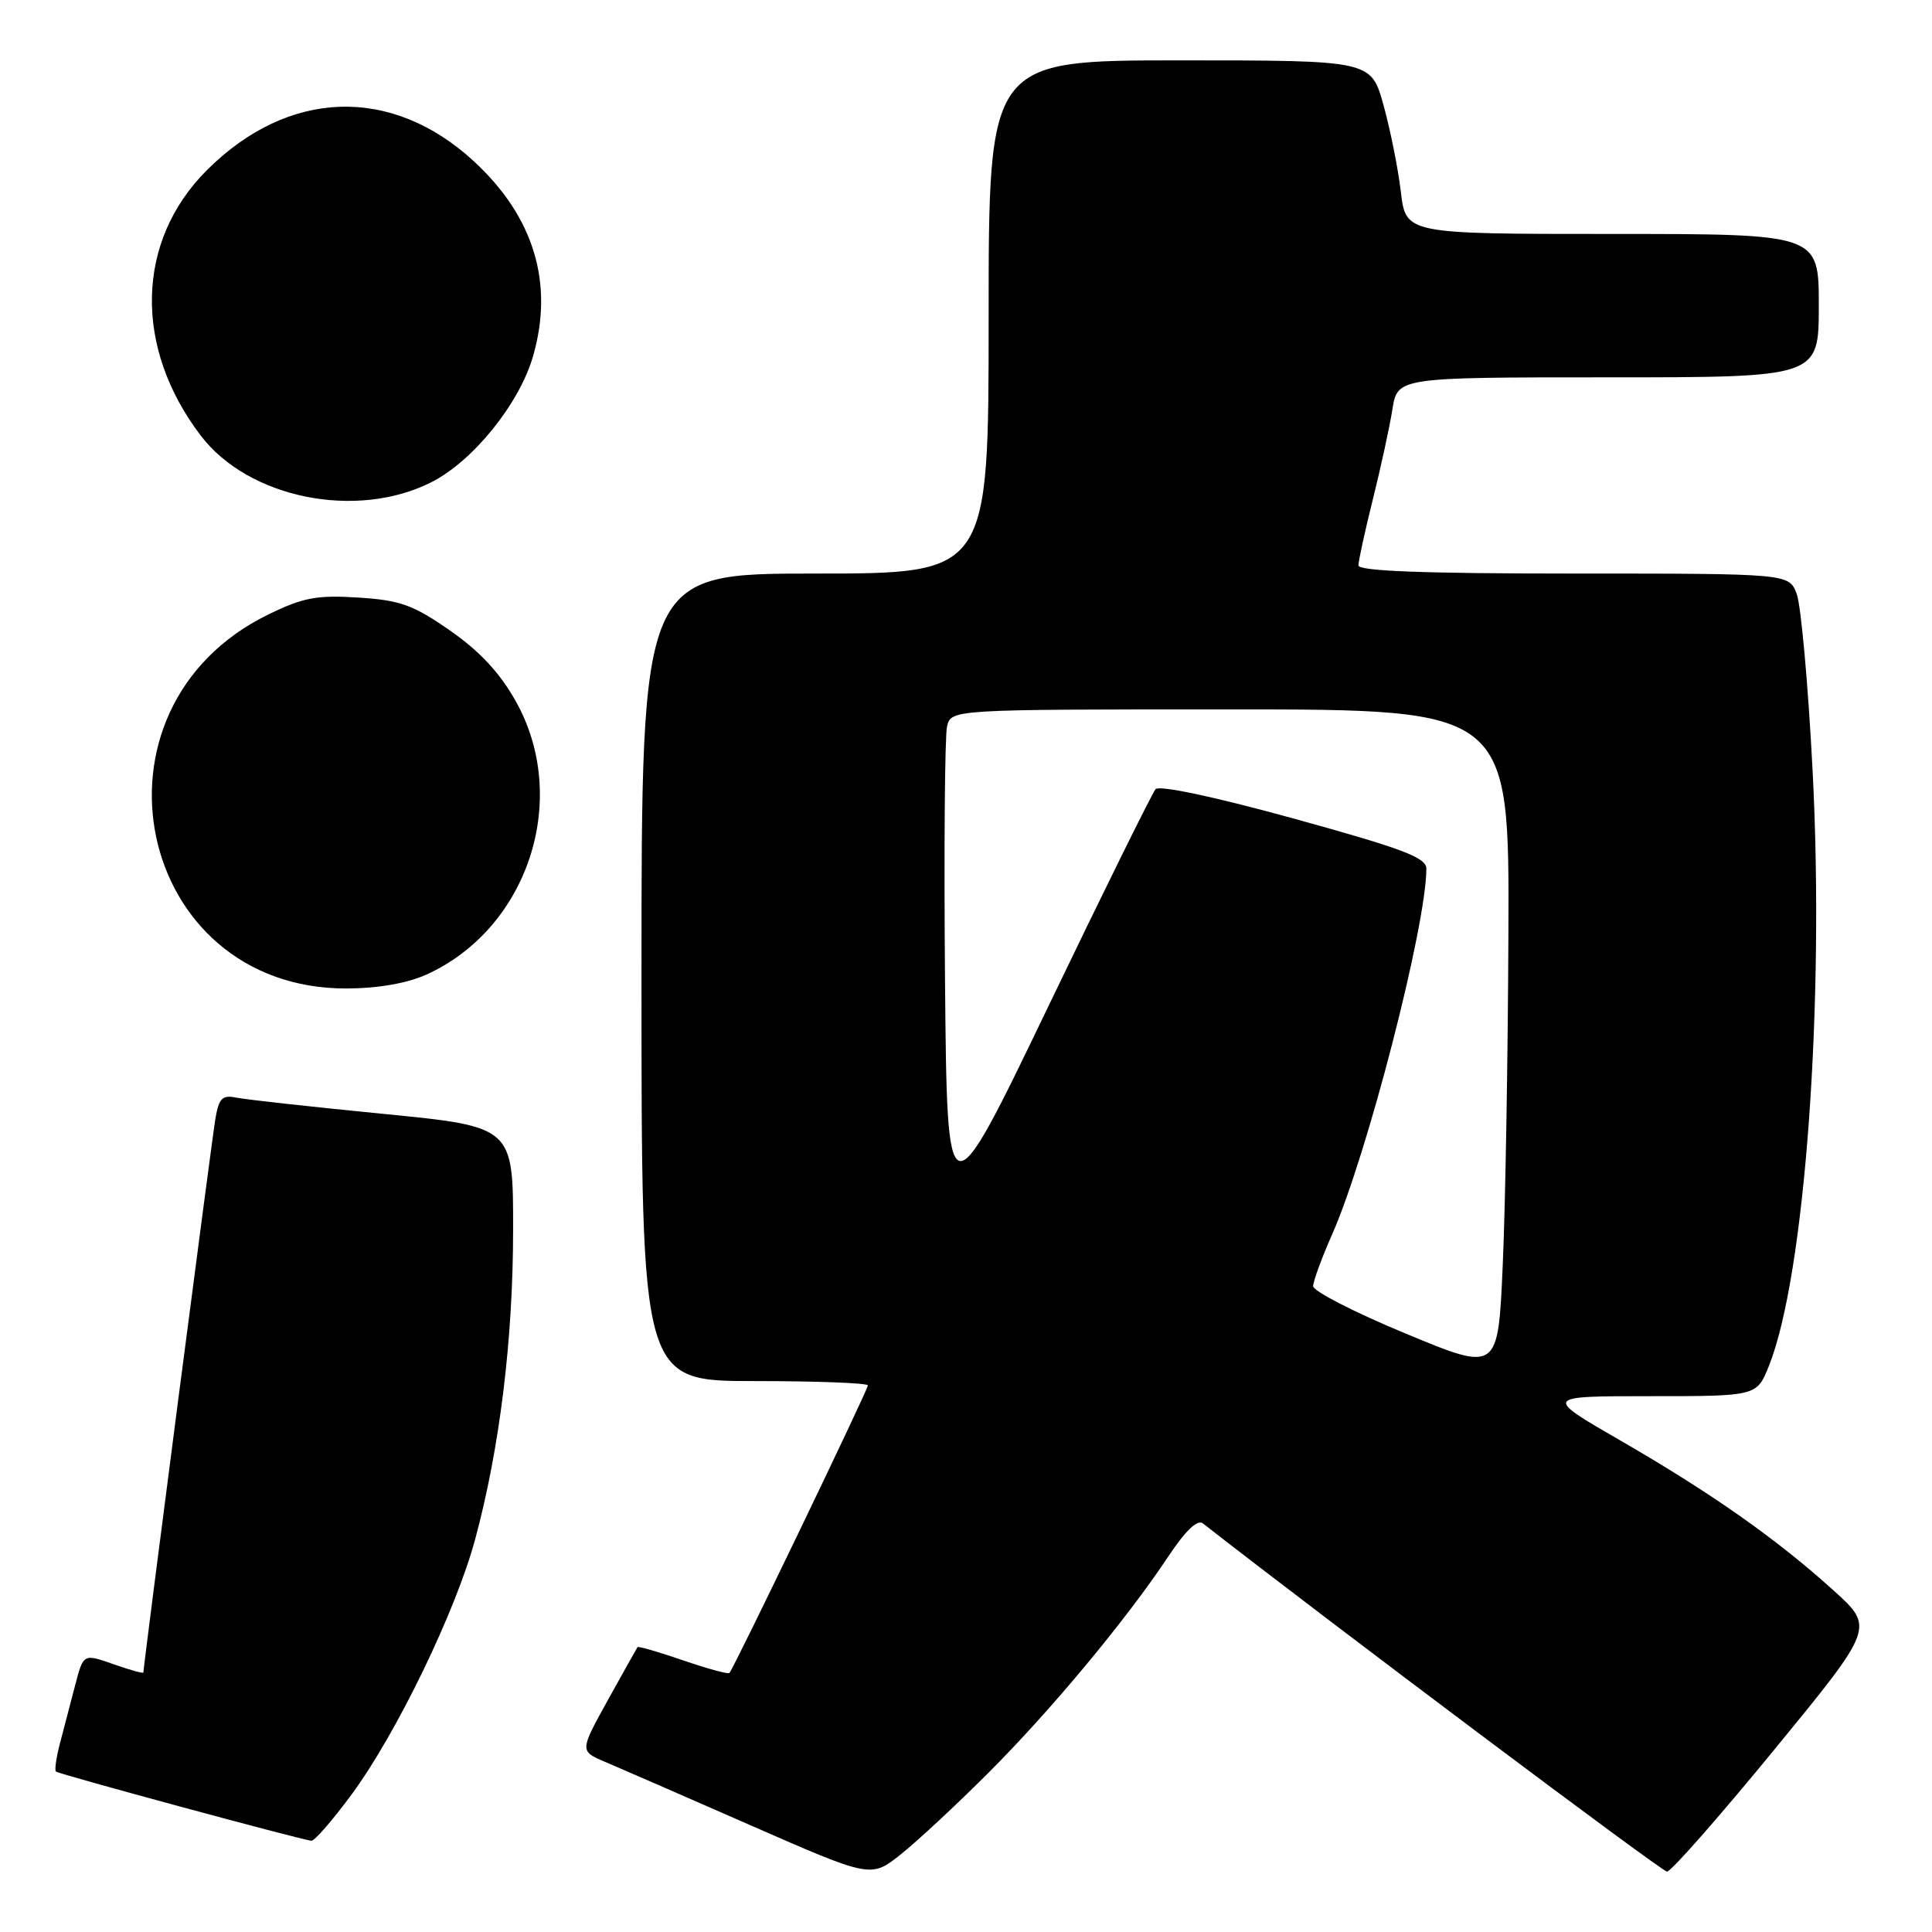 <?xml version="1.0" encoding="UTF-8" standalone="no"?>
<!DOCTYPE svg PUBLIC "-//W3C//DTD SVG 1.1//EN" "http://www.w3.org/Graphics/SVG/1.1/DTD/svg11.dtd" >
<svg xmlns="http://www.w3.org/2000/svg" xmlns:xlink="http://www.w3.org/1999/xlink" version="1.1" viewBox="0 0 256 256">
 <g >
 <path fill="currentColor"
d=" M 130.95 234.93 C 139.29 226.59 149.22 214.64 154.80 206.25 C 157.08 202.81 158.67 201.29 159.39 201.86 C 176.23 215.01 220.20 248.00 220.89 248.00 C 221.42 248.00 227.82 240.72 235.12 231.82 C 248.38 215.64 248.38 215.64 242.94 210.73 C 235.40 203.91 226.78 197.85 214.77 190.91 C 204.53 185.00 204.53 185.00 218.66 185.00 C 232.78 185.00 232.78 185.00 234.39 180.99 C 239.16 169.07 241.80 133.02 240.17 101.94 C 239.58 90.64 238.64 80.18 238.07 78.69 C 237.05 76.00 237.05 76.00 208.52 76.00 C 188.71 76.00 180.00 75.67 180.00 74.92 C 180.00 74.32 180.86 70.38 181.91 66.17 C 182.96 61.95 184.13 56.59 184.50 54.25 C 185.18 50.00 185.18 50.00 213.09 50.00 C 241.00 50.00 241.00 50.00 241.00 40.50 C 241.00 31.00 241.00 31.00 213.64 31.00 C 186.28 31.00 186.28 31.00 185.62 25.42 C 185.26 22.35 184.22 17.18 183.32 13.92 C 181.67 8.00 181.67 8.00 156.34 8.00 C 131.00 8.00 131.00 8.00 131.00 42.00 C 131.00 76.00 131.00 76.00 108.00 76.00 C 85.00 76.00 85.00 76.00 85.00 129.50 C 85.00 183.00 85.00 183.00 100.00 183.00 C 108.25 183.00 115.00 183.26 115.00 183.57 C 115.00 184.16 97.21 221.13 96.65 221.68 C 96.47 221.86 93.71 221.10 90.50 220.00 C 87.29 218.90 84.59 218.11 84.48 218.25 C 84.38 218.39 82.61 221.54 80.55 225.26 C 76.81 232.02 76.81 232.02 80.16 233.45 C 82.00 234.23 90.68 238.01 99.45 241.86 C 115.40 248.85 115.40 248.85 119.31 245.75 C 121.46 244.05 126.70 239.18 130.95 234.93 Z  M 46.61 237.75 C 52.55 229.67 60.37 213.53 62.95 204.00 C 66.21 191.94 67.99 177.48 67.99 162.89 C 68.00 149.29 68.00 149.29 50.75 147.59 C 41.26 146.66 32.51 145.69 31.30 145.44 C 29.46 145.06 29.00 145.52 28.54 148.24 C 28.07 151.01 19.00 220.76 19.00 221.61 C 19.00 221.78 17.21 221.28 15.02 220.51 C 11.05 219.11 11.05 219.11 9.96 223.30 C 9.36 225.61 8.46 229.05 7.96 230.94 C 7.46 232.84 7.21 234.55 7.41 234.74 C 7.74 235.07 39.59 243.70 41.25 243.91 C 41.67 243.96 44.07 241.19 46.61 237.75 Z  M 56.52 129.13 C 69.99 123.01 75.60 105.87 68.35 92.93 C 66.25 89.17 63.57 86.29 59.63 83.55 C 54.74 80.15 53.04 79.53 47.47 79.18 C 41.97 78.83 40.17 79.17 35.52 81.44 C 10.10 93.88 17.93 131.07 45.95 130.98 C 50.12 130.96 53.96 130.29 56.52 129.13 Z  M 57.13 63.91 C 62.64 61.14 68.79 53.54 70.62 47.24 C 73.43 37.55 70.76 28.72 62.78 21.36 C 51.88 11.32 38.19 11.78 27.41 22.55 C 18.00 31.94 17.68 46.03 26.61 57.73 C 32.93 66.02 47.20 68.91 57.13 63.91 Z  M 186.25 176.70 C 179.51 173.91 174.00 171.08 174.00 170.43 C 174.00 169.78 175.12 166.71 176.50 163.60 C 181.15 153.08 189.00 122.64 189.00 115.10 C 189.00 113.63 185.87 112.45 171.48 108.48 C 160.97 105.58 153.62 104.02 153.12 104.57 C 152.67 105.08 146.27 118.04 138.90 133.37 C 125.50 161.23 125.50 161.23 125.22 129.87 C 125.07 112.62 125.19 97.49 125.49 96.25 C 126.04 94.00 126.04 94.00 163.02 94.00 C 200.00 94.00 200.00 94.00 199.87 123.75 C 199.81 140.11 199.47 159.87 199.12 167.64 C 198.50 181.79 198.50 181.79 186.25 176.70 Z "/>
</g>
</svg>